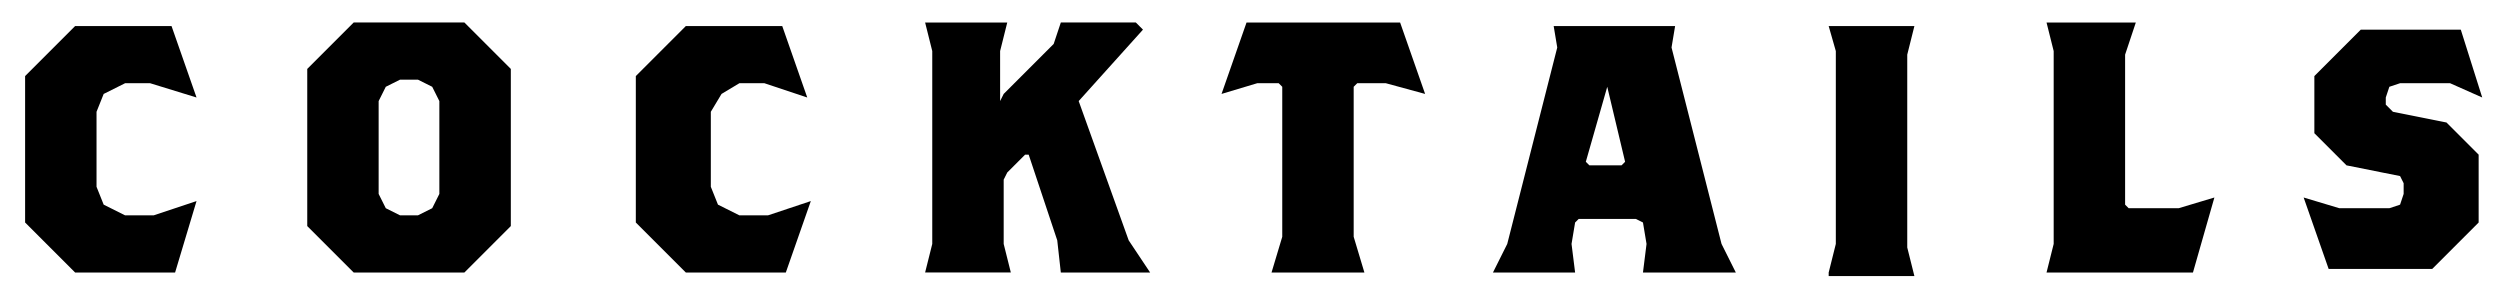<svg fill="currentColor" viewBox="0 0 70 8">
  <path d="M4.903 7.63h-2.8l-1.4-1.4v-4.1L2.103.73h2.7l.7 2-1.3-.4h-.7l-.6.3-.2.5v2.1l.2.5.6.3h.8l1.2-.4-.6 2zM13.002 7.63H9.903l-1.3-1.3v-4.4l1.3-1.3h3.1l1.3 1.3v4.4l-1.3 1.3zm-.7-4.8l-.2-.4-.4-.2h-.5l-.4.2-.2.4v2.6l.2.4.4.2h.5l.4-.2.2-.4v-2.6zM22.003 7.63h-2.8l-1.4-1.4v-4.1l1.4-1.4h2.7l.7 2-1.2-.4h-.7l-.5.3-.3.5v2.1l.2.5.6.3h.8l1.2-.4-.7 2zM29.703 7.63l-.1-.9-.8-2.4h-.1l-.5.5-.1.2v1.8l.2.8h-2.4l.2-.8v-5.4l-.2-.8h2.3l-.2.8v1.4l.1-.2 1.4-1.4.2-.6h2.1l.2.2-1.8 2 1.4 3.9.6.9h-2.5zM38.803 2.33h-.8l-.1.1v4.2l.3 1h-2.6l.3-1v-4.2l-.1-.1h-.6l-1 .3.7-2h4.3l.7 2-1.1-.3zM46.003 7.63l.1-.8-.1-.6-.2-.1h-1.6l-.1.1-.1.6.1.8h-2.3l.4-.8 1.4-5.5-.1-.6h3.4l-.1.6 1.4 5.5.4.8h-2.6zm-1-5.2v-.3.3l-.6 2.1.1.1h.9l.1-.1-.5-2.1zM51.203 7.63l.2-.8v-5.4l-.2-.7h2.4l-.2.8v5.4l.2.8h-2.4v-.1zM61.403 7.63h-4.1l.2-.8v-5.4l-.2-.8h2.5l-.3.9v4.2l.1.1h1.4l1-.3-.6 2.1zM68.602 2.33h-1.4l-.3.1-.1.3v.2l.2.2 1.5.3.9.9v1.9l-1.3 1.3h-2.9l-.7-2 1 .3h1.4l.3-.1.1-.3v-.3l-.1-.2-1.5-.3-.9-.9v-1.6l1.3-1.3h2.8l.6 1.9-.9-.4z"/>
</svg>